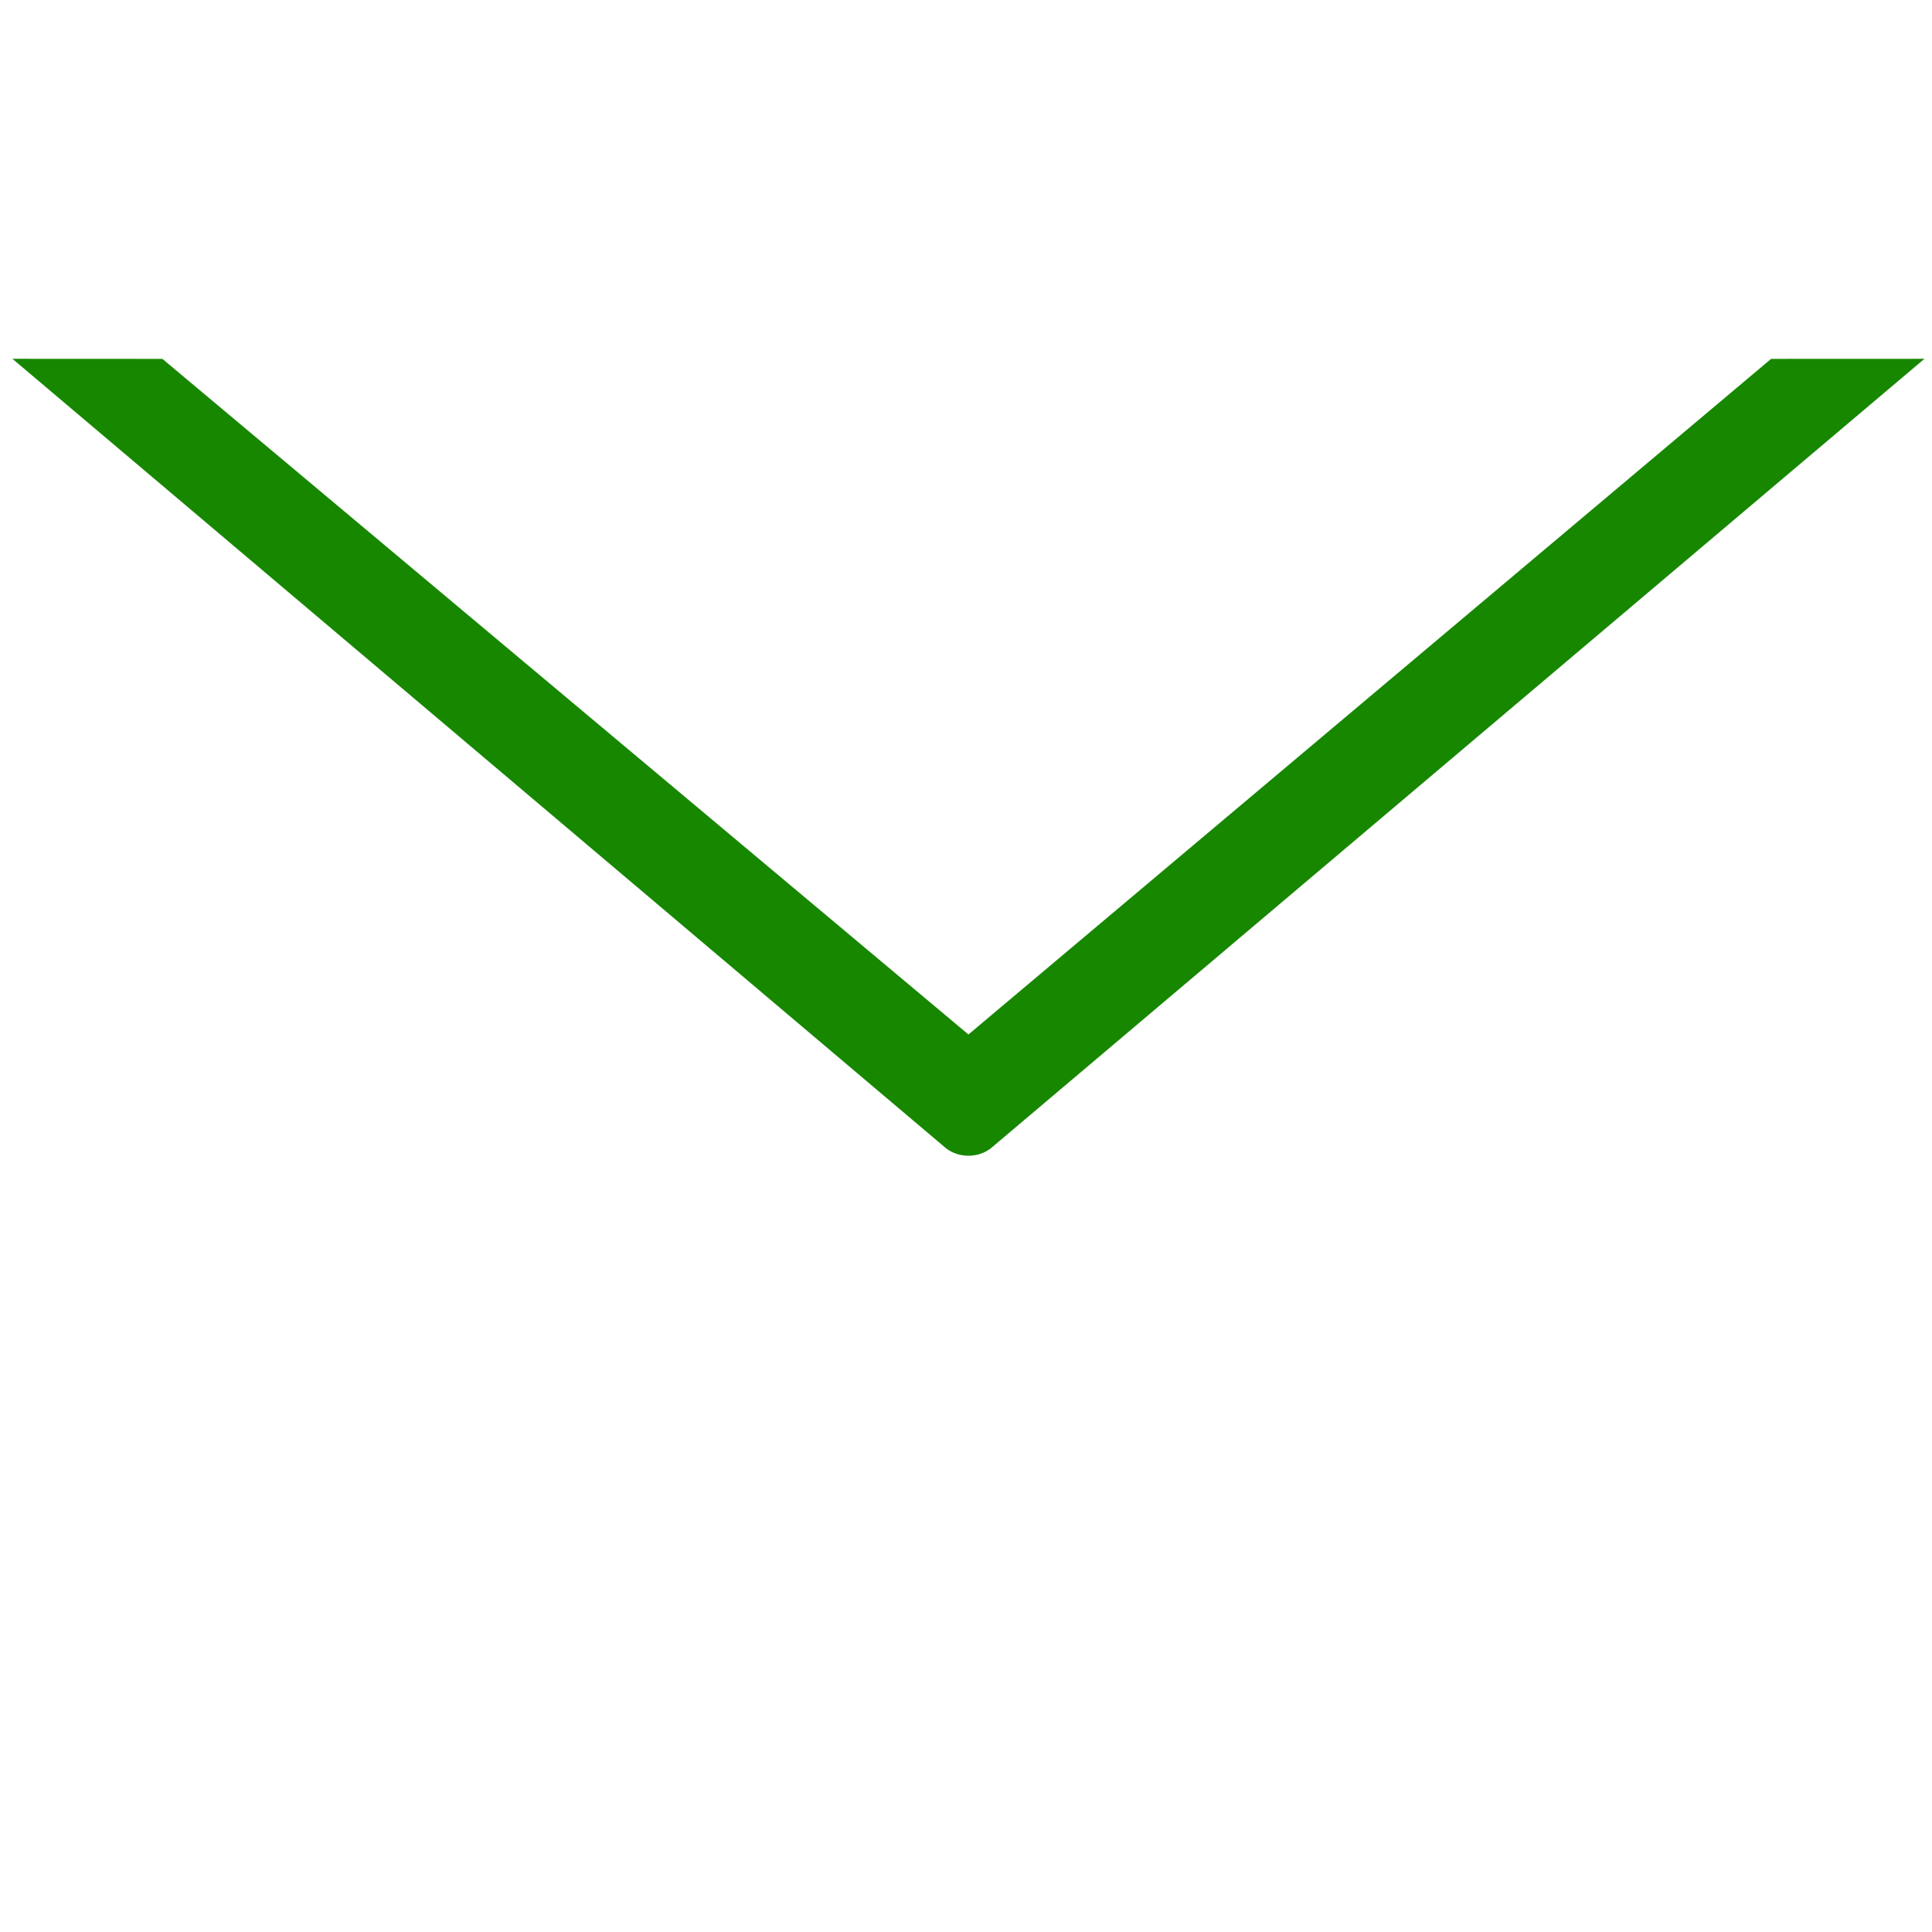 <?xml version="1.0" encoding="UTF-8" standalone="no"?>
<!-- Created with Inkscape (http://www.inkscape.org/) -->

<svg
   width="256mm"
   height="256mm"
   viewBox="0 0 256 256"
   version="1.1"
   id="svg1"
   inkscape:version="1.3.2 (091e20ef0f, 2023-11-25)"
   xml:space="preserve"
   sodipodi:docname="expand.svg"
   xmlns:inkscape="http://www.inkscape.org/namespaces/inkscape"
   xmlns:sodipodi="http://sodipodi.sourceforge.net/DTD/sodipodi-0.dtd"
   xmlns="http://www.w3.org/2000/svg"
   xmlns:svg="http://www.w3.org/2000/svg"
   xmlns:rdf="http://www.w3.org/1999/02/22-rdf-syntax-ns#"
   xmlns:cc="http://creativecommons.org/ns#"
   xmlns:dc="http://purl.org/dc/elements/1.1/"><defs
     id="defs1" /><sodipodi:namedview
     id="base"
     pagecolor="#ffffff"
     bordercolor="#000000"
     borderopacity="0.3"
     inkscape:pageopacity="0.0"
     inkscape:pageshadow="2"
     inkscape:zoom="0.98994949"
     inkscape:cx="505.07627"
     inkscape:cy="476.792"
     inkscape:document-units="mm"
     inkscape:showpageshadow="2"
     inkscape:pagecheckerboard="0"
     inkscape:deskcolor="#d1d1d1"
     inkscape:current-layer="g2"
     showguides="true"><sodipodi:guide
       position="340.935,194.39"
       orientation="1,0"
       id="guide24"
       inkscape:locked="false" /></sodipodi:namedview><g
     id="g2"><path
       id="rect1"
       style="color:#000000;fill:#178700;stroke-width:0.954;stroke-linecap:round;stroke-linejoin:round;stroke-miterlimit:2.1;-inkscape-stroke:none"
       d="m 127.198,153.014 c -0.738,-0.167 -1.411,-0.495 -1.951,-0.952 L 1.647,47.543 21.519,47.553 128.322,137.073 234.679,47.552 l 20.319,-0.008 -123.598,104.518 c -1.1,0.929 -2.702,1.292 -4.203,0.952 z"
       sodipodi:nodetypes="ccccccccc" /><path
       d="M 26.39,35.342 229.612,35.464 256.083,20.706 C 219.507,20.929 26.512,20.73 0.483,20.834 Z"
       style="color:#000000;display:none;fill:#178700;stroke-width:0.954;stroke-linecap:round;stroke-linejoin:round;stroke-miterlimit:2.1;-inkscape-stroke:none"
       id="path1"
       sodipodi:nodetypes="ccccc" /></g></svg>
